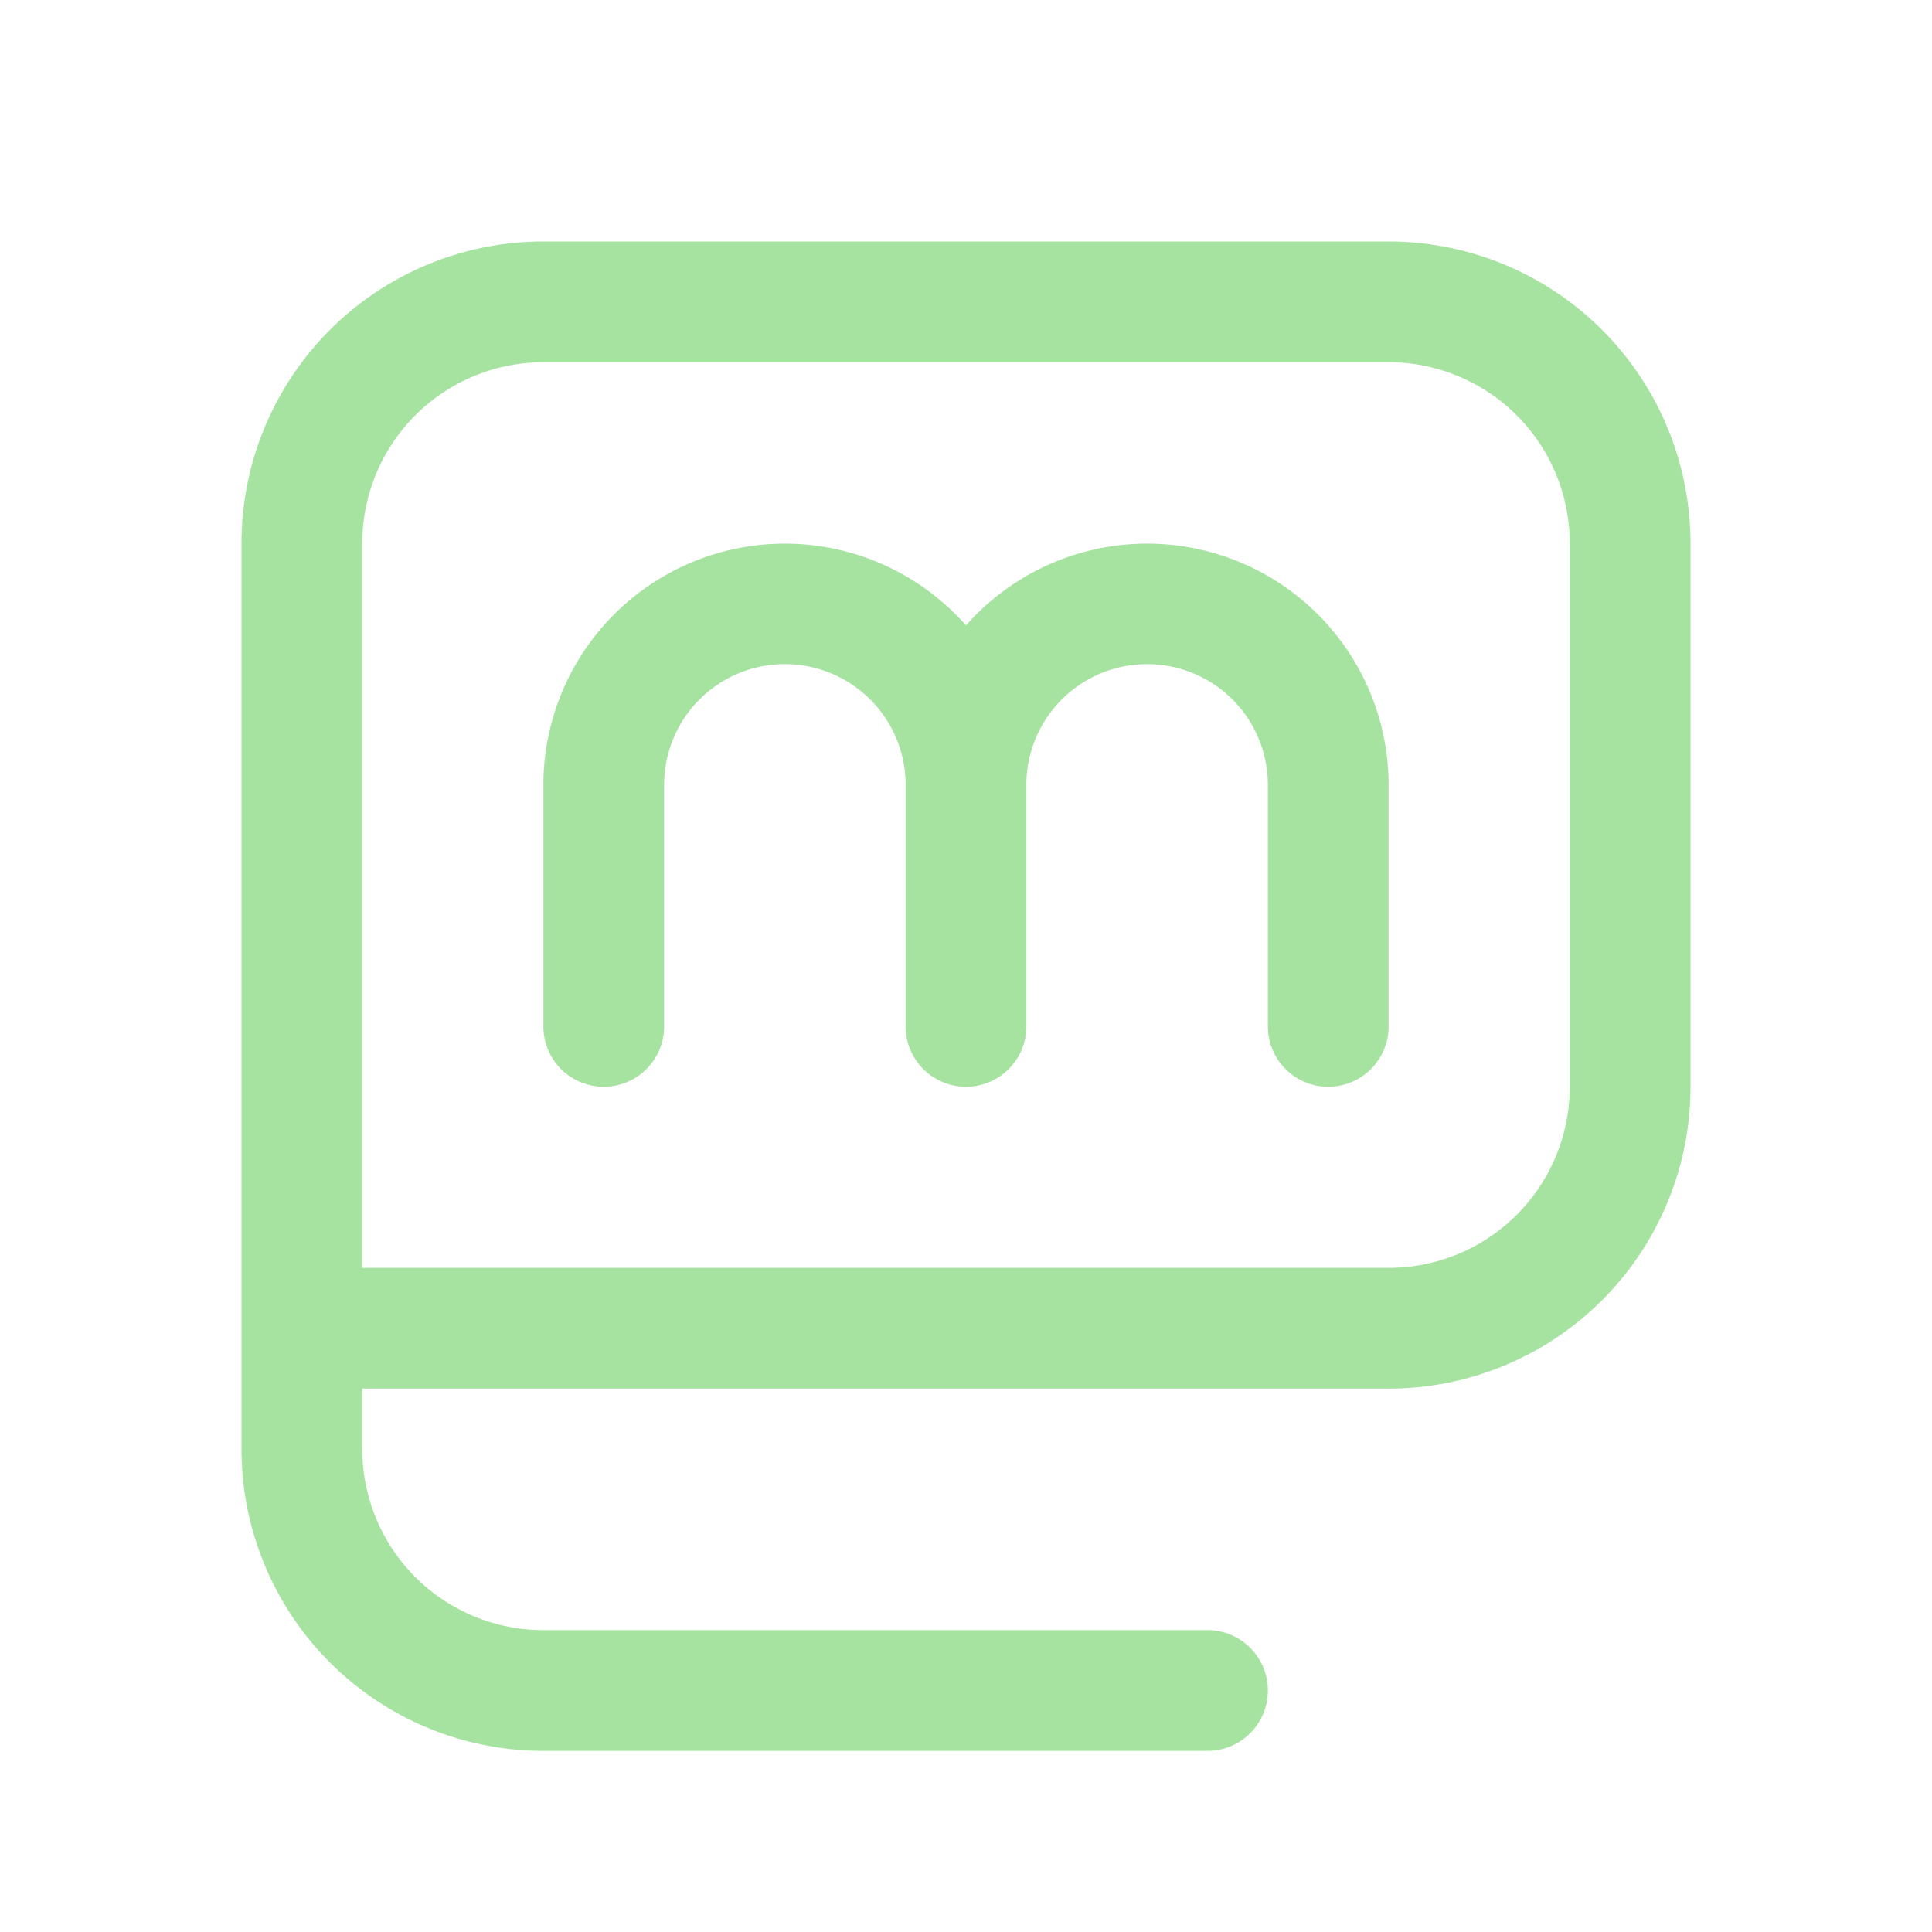 <svg xmlns="http://www.w3.org/2000/svg" width="32" height="32" fill="#a6e3a1" viewBox="0 0 256 256" style="--darkreader-inline-fill: #000000;" data-darkreader-inline-fill=""><path d="M184,32H72A40,40,0,0,0,32,72V192a40,40,0,0,0,40,40h88a8,8,0,0,0,0-16H72a24,24,0,0,1-24-24v-8H184a40,40,0,0,0,40-40V72A40,40,0,0,0,184,32Zm24,112a24,24,0,0,1-24,24H48V72A24,24,0,0,1,72,48H184a24,24,0,0,1,24,24Zm-24-40v32a8,8,0,0,1-16,0V104a16,16,0,0,0-32,0v32a8,8,0,0,1-16,0V104a16,16,0,0,0-32,0v32a8,8,0,0,1-16,0V104a32,32,0,0,1,56-21.13A32,32,0,0,1,184,104Z"></path></svg>
